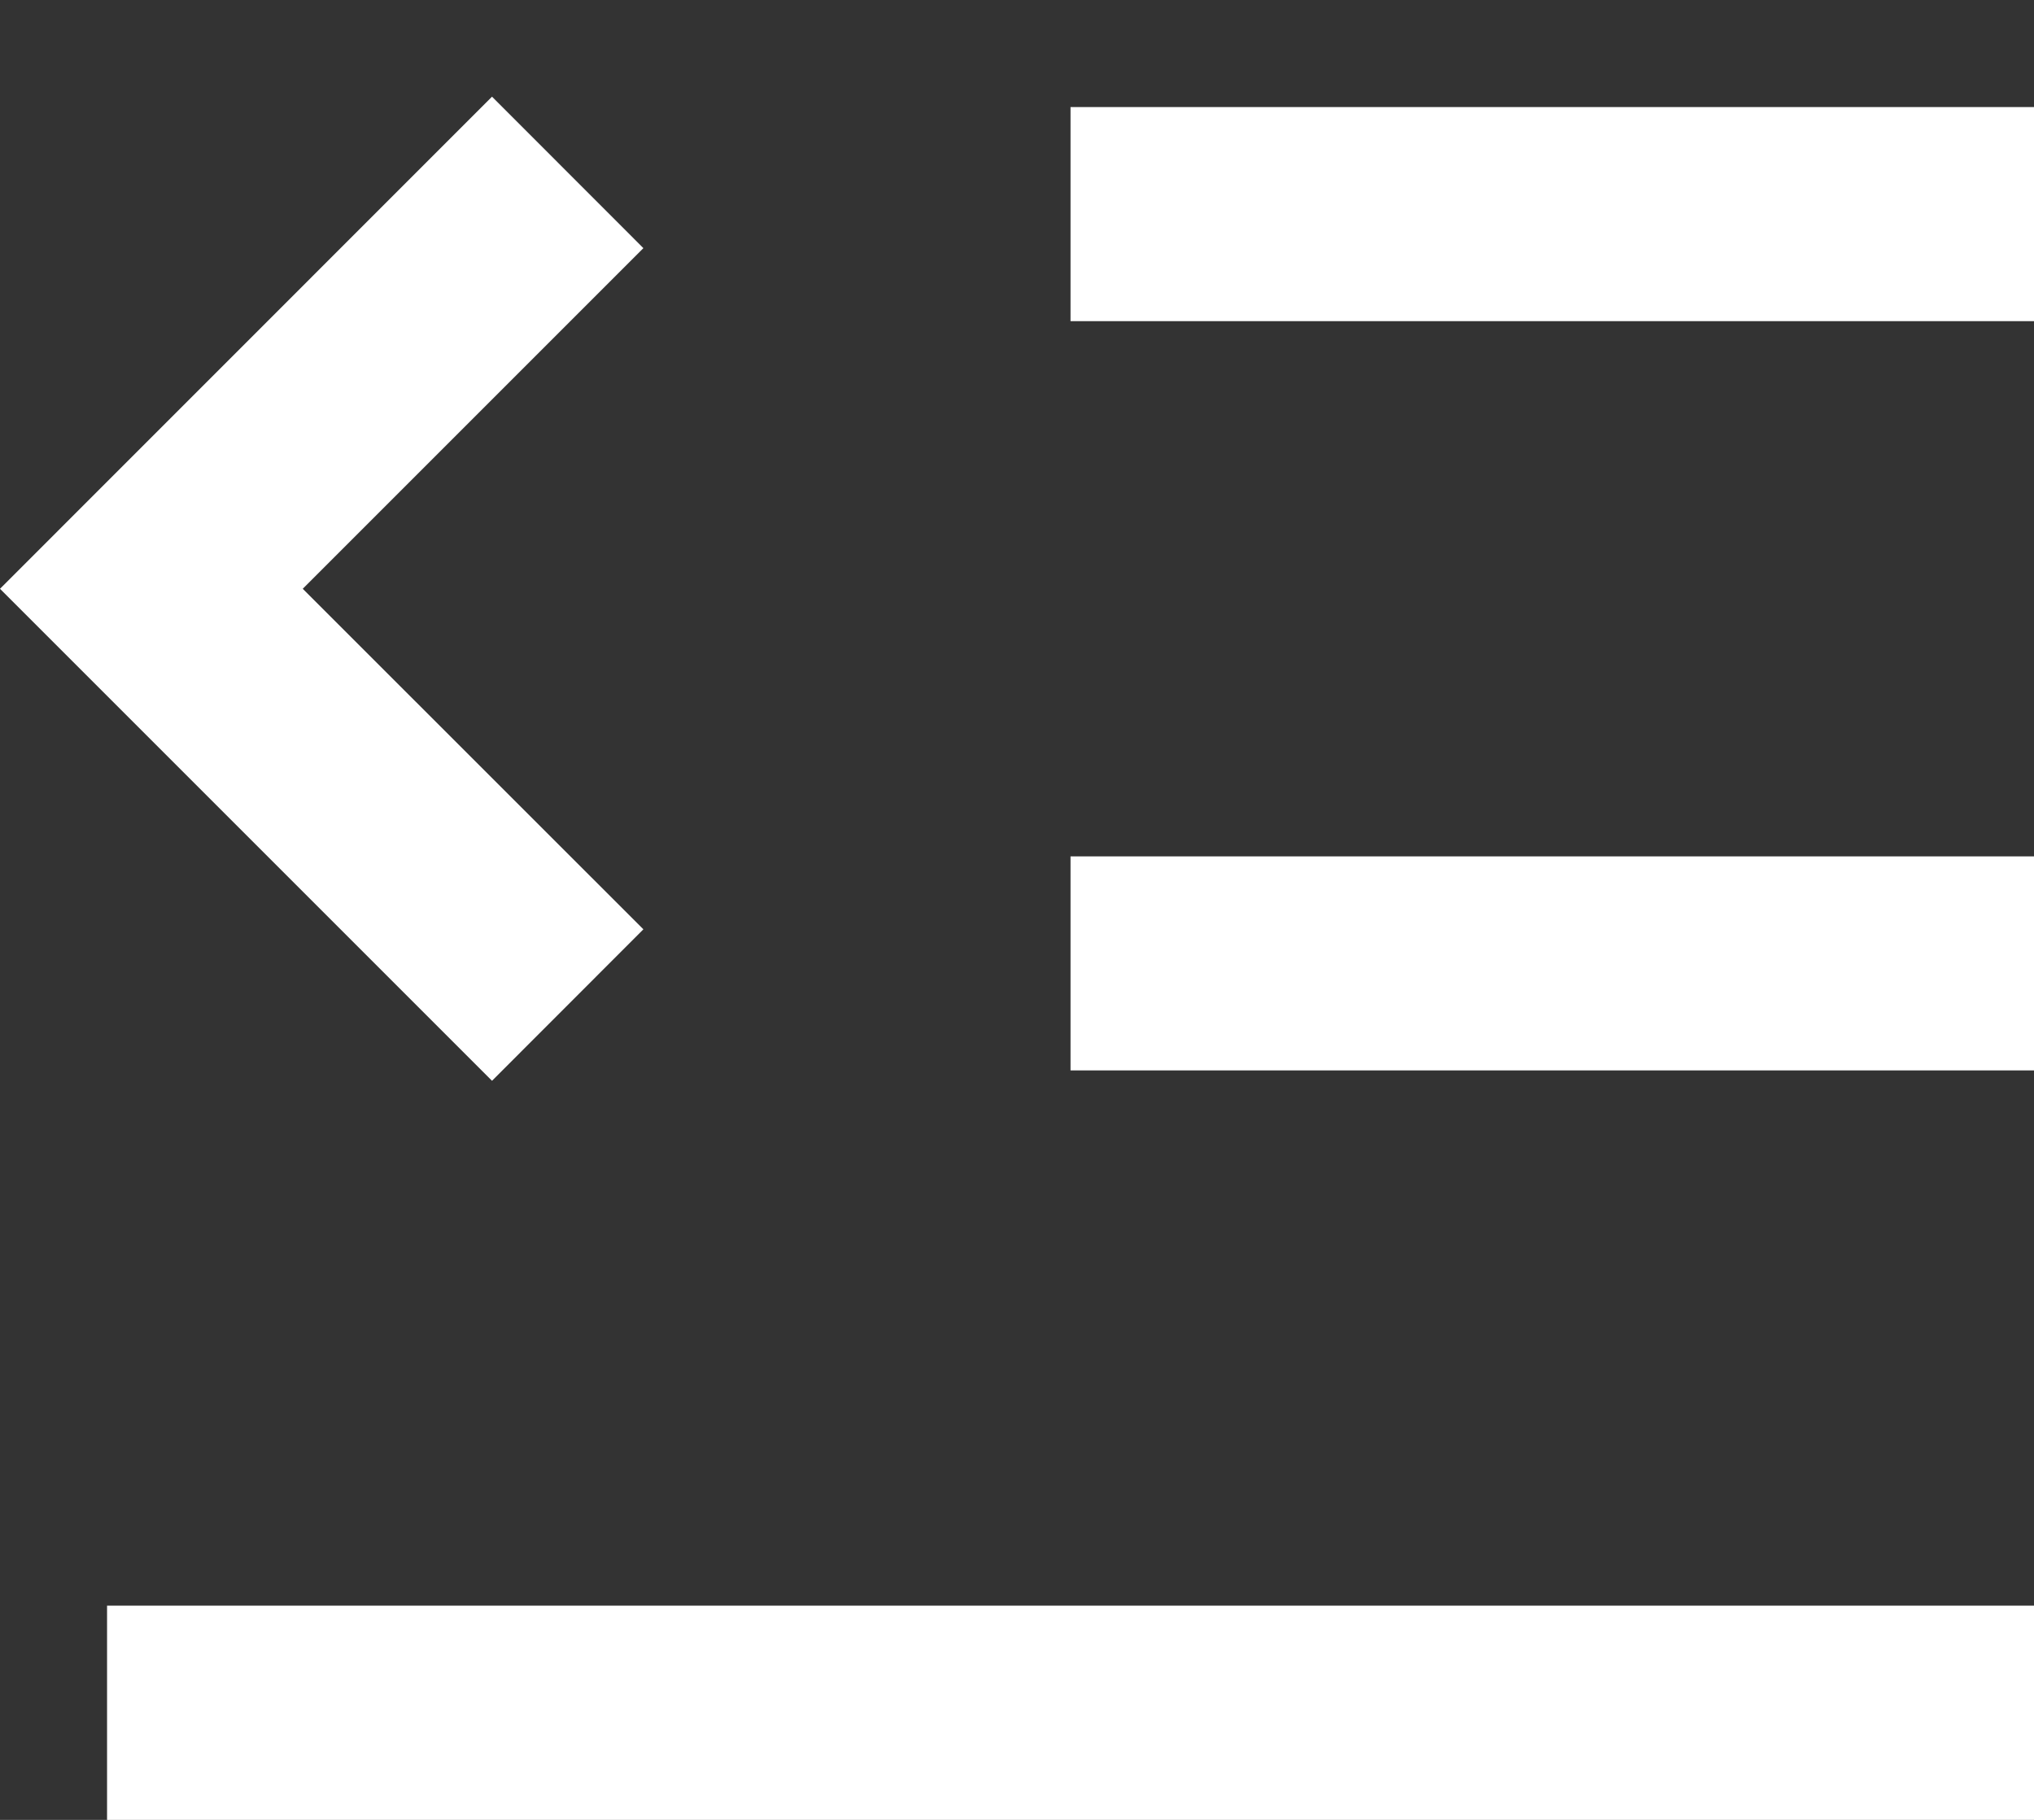 <svg width="19" height="17" viewBox="0 0 19 17" fill="none" xmlns="http://www.w3.org/2000/svg">
<rect x="0" y="0" width="19" height="17" fill="#333333" stroke="none"/>
<path d="M19 14.999V17H1V14.999H19ZM4.596 0.903L6.01 2.318L2.828 5.5L6.01 8.681L4.596 10.096L0 5.5L4.596 0.903ZM19 8V9.999H10V8H19ZM19 1V3H10V1H19Z" fill="white"/>
</svg>
